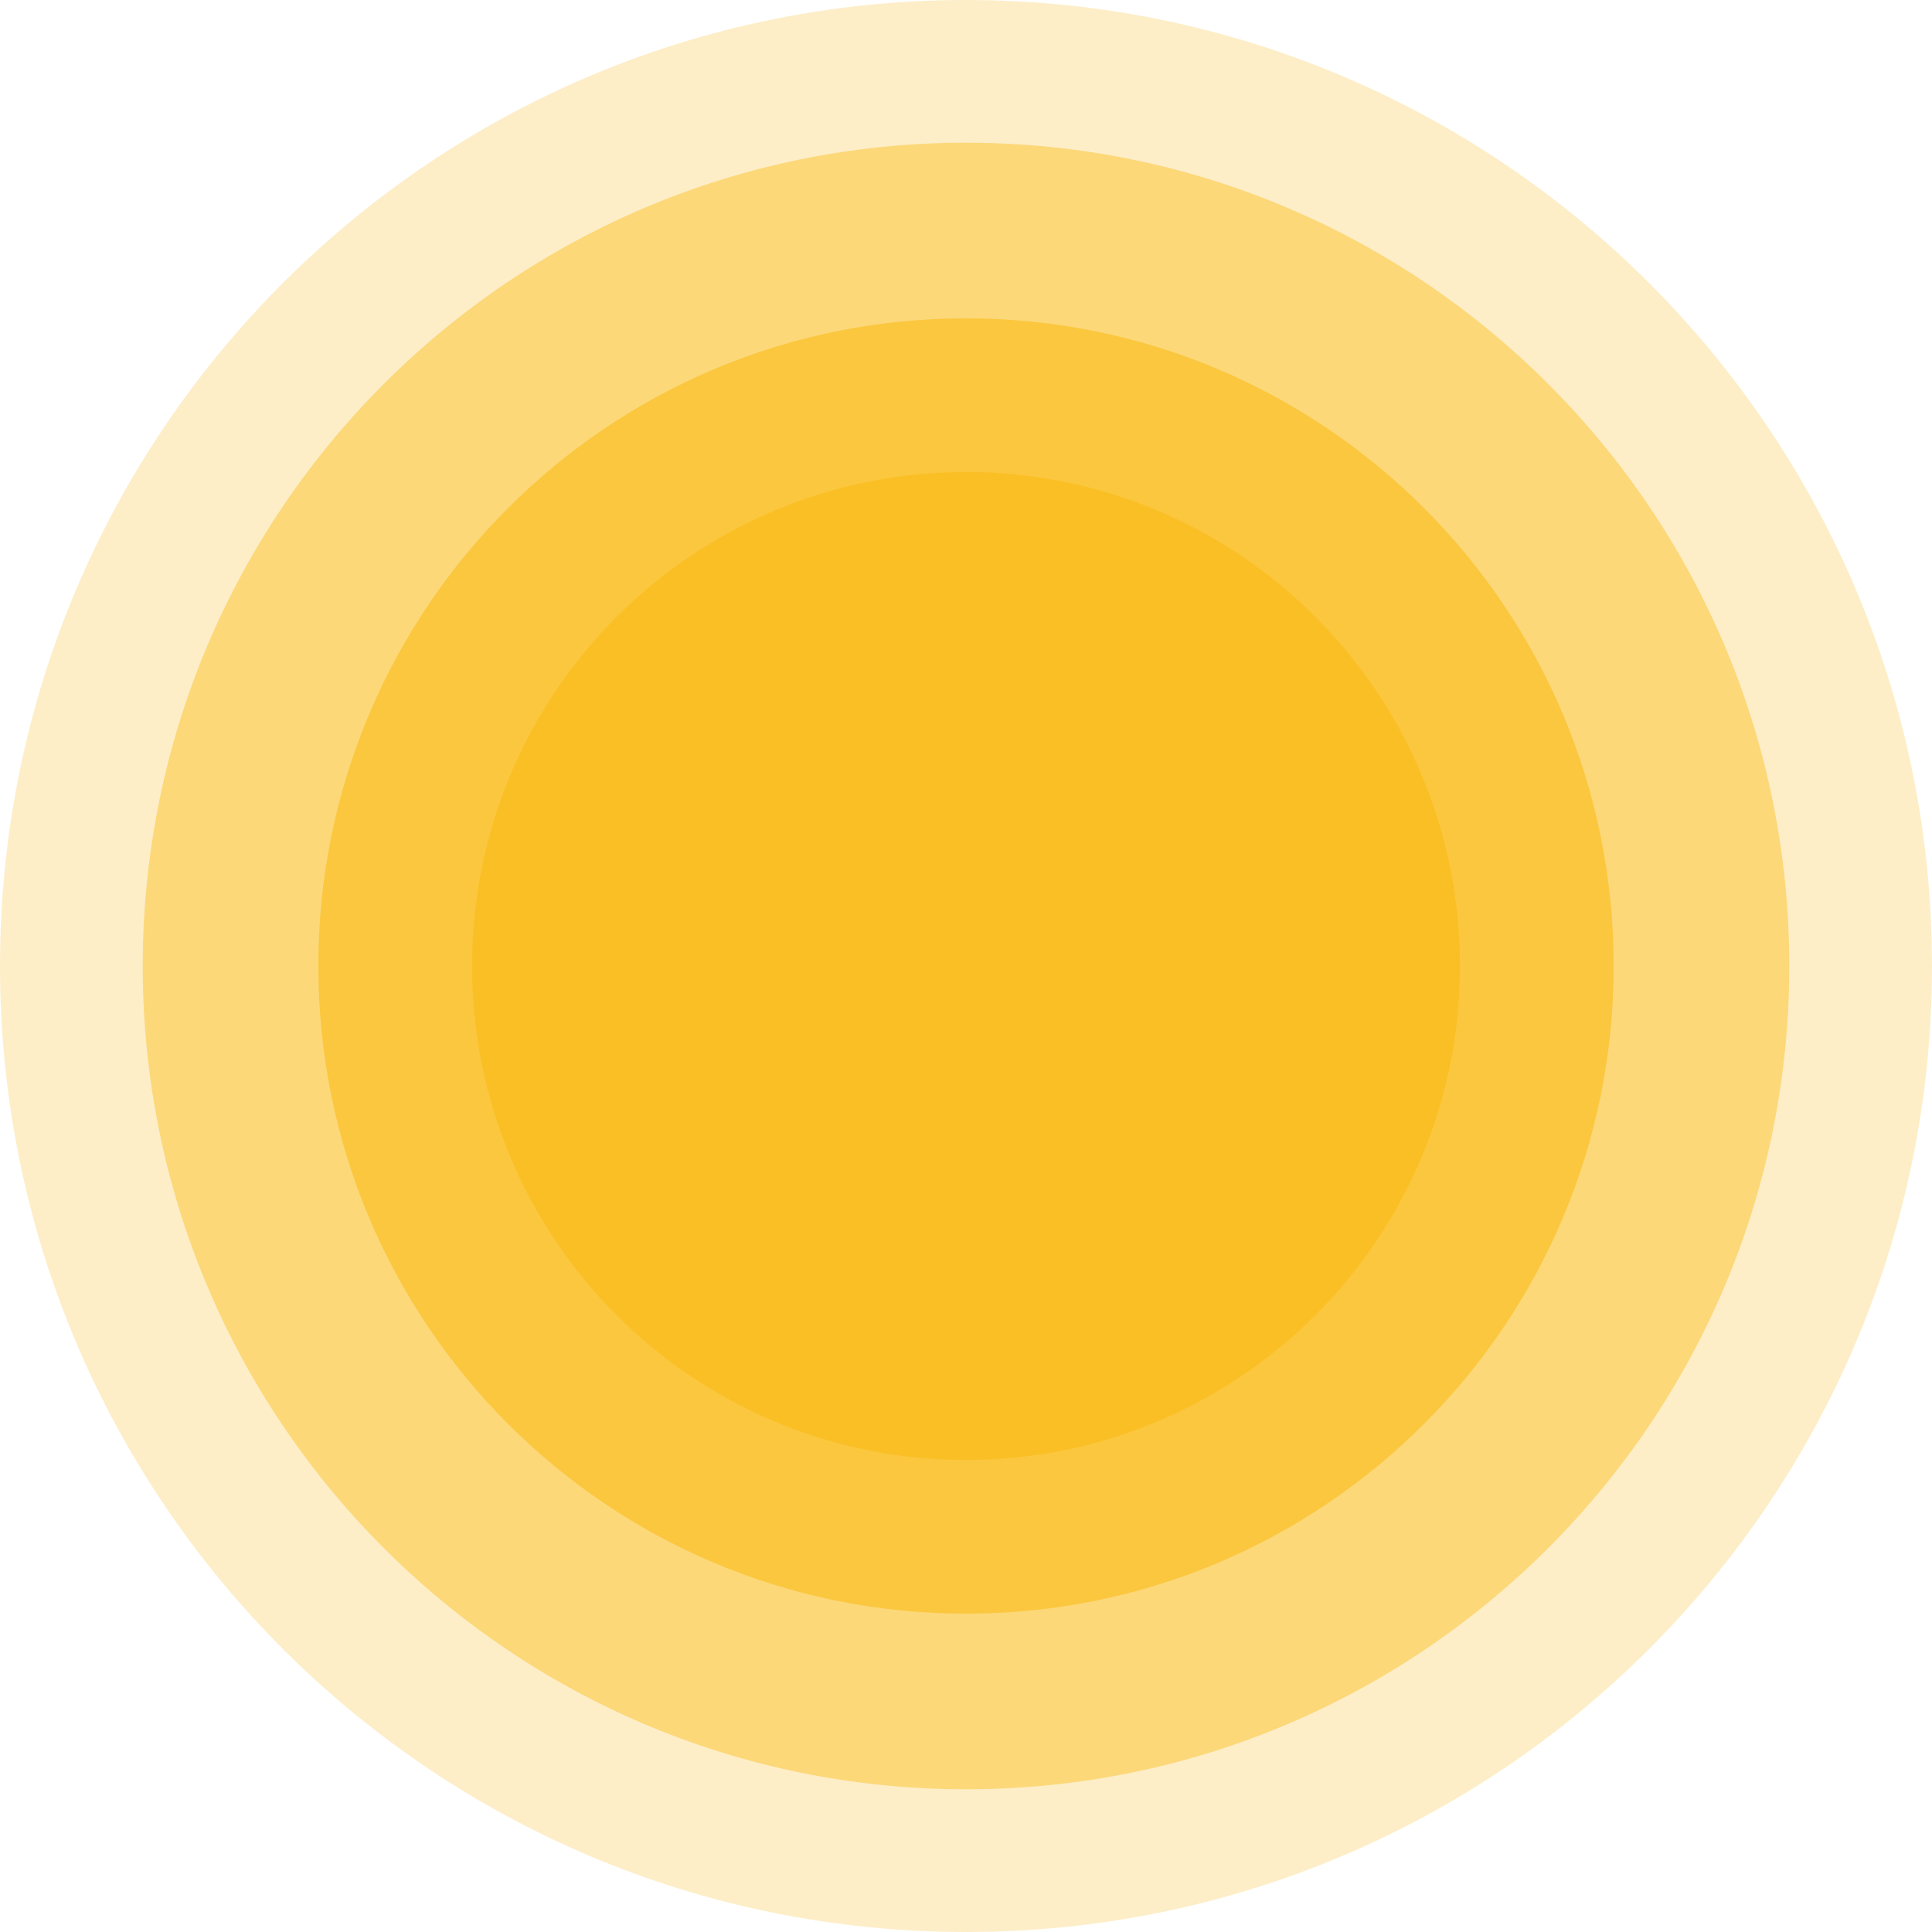 <svg width="88" height="88" viewBox="0 0 88 88" fill="none" xmlns="http://www.w3.org/2000/svg">
<path d="M44 59.5C52.56 59.5 59.5 52.56 59.5 44C59.5 35.44 52.56 28.5 44 28.5C35.44 28.5 28.5 35.44 28.5 44C28.5 52.56 35.44 59.5 44 59.5Z" fill="#FBBF24" fill-opacity="0.25"/>
<path d="M44 88C68.3 88 88 68.3 88 44C88 19.7 68.3 0 44 0C19.7 0 0 19.7 0 44C0 68.3 19.7 88 44 88Z" fill="#FBBF24" fill-opacity="0.25"/>
<path d="M44 81.5C64.711 81.5 81.5 64.711 81.5 44C81.5 23.289 64.711 6.5 44 6.5C23.289 6.5 6.5 23.289 6.5 44C6.5 64.711 23.289 81.5 44 81.5Z" fill="#FBBF24" fill-opacity="0.48"/>
<path d="M44 73.5C60.292 73.5 73.5 60.292 73.5 44C73.5 27.708 60.292 14.5 44 14.5C27.708 14.5 14.5 27.708 14.5 44C14.5 60.292 27.708 73.5 44 73.5Z" fill="#FBBF24" fill-opacity="0.68"/>
<path d="M44 66.5C56.426 66.5 66.5 56.426 66.5 44C66.5 31.574 56.426 21.5 44 21.5C31.574 21.5 21.5 31.574 21.5 44C21.5 56.426 31.574 66.5 44 66.5Z" fill="#FBBF24" fill-opacity="0.88"/>
</svg>
